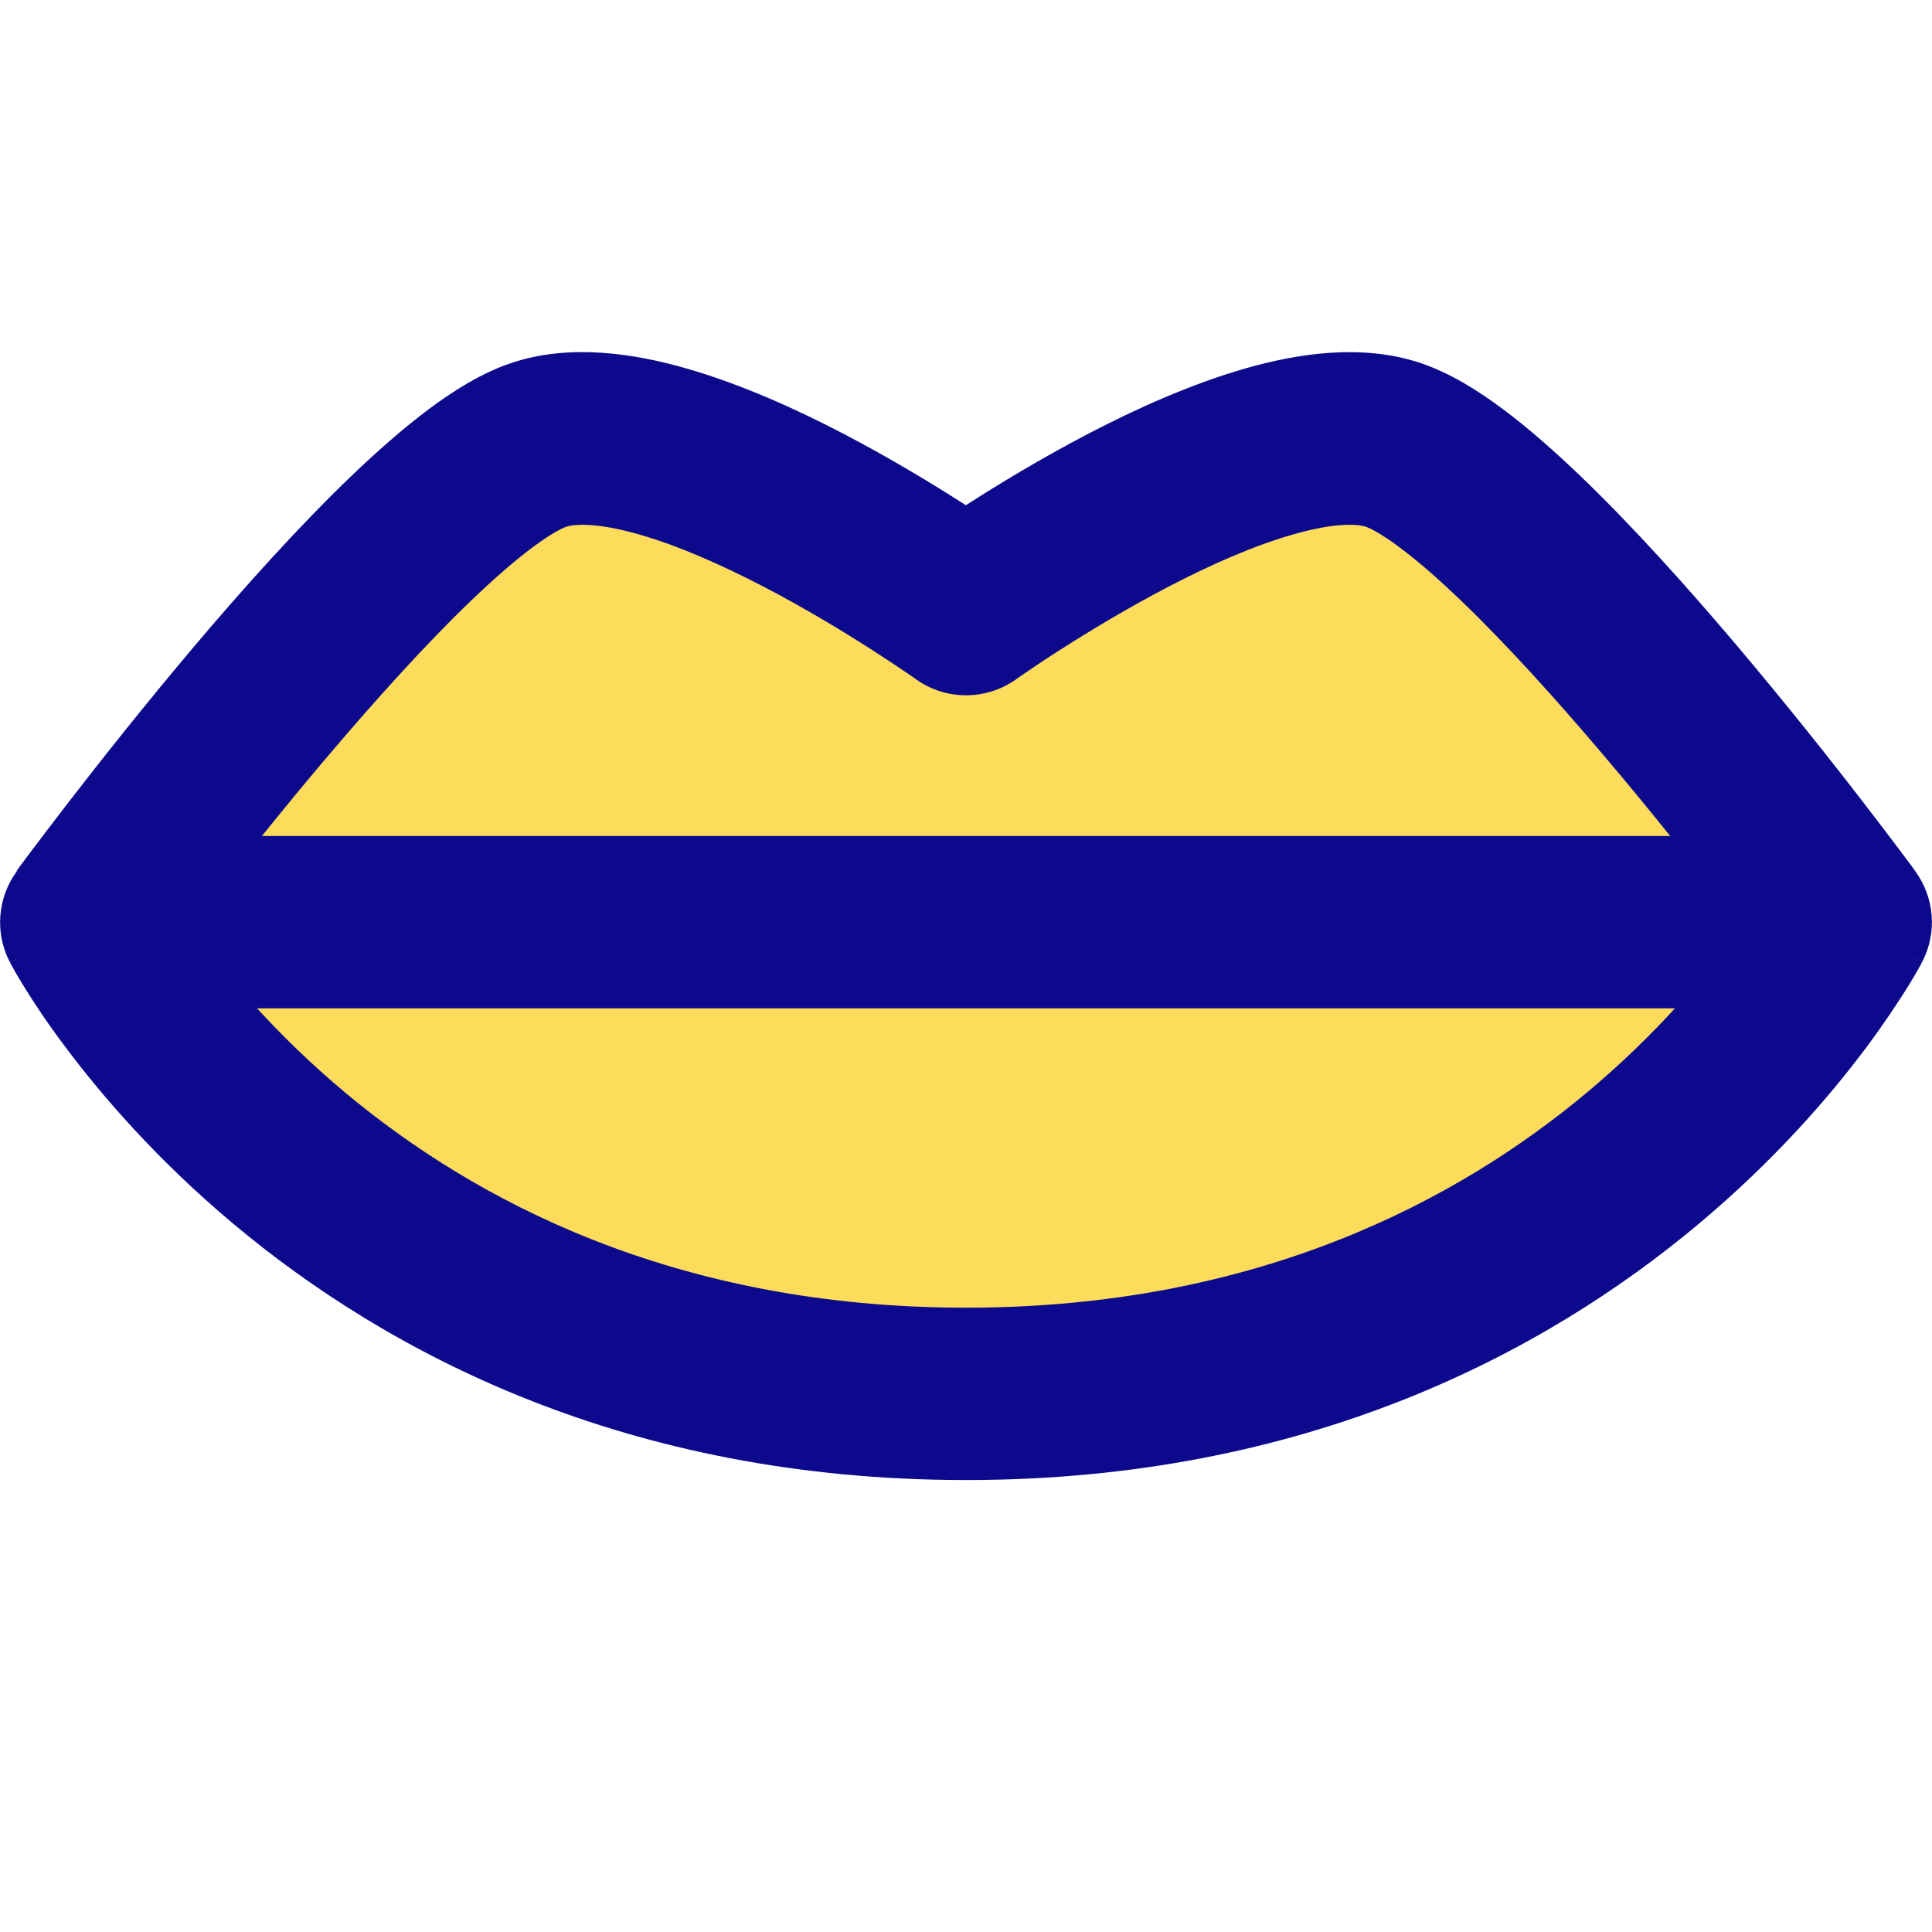 <svg xmlns="http://www.w3.org/2000/svg" fill="none" viewBox="0 0 14 14" id="Mouth-Lip--Streamline-Core">
  <desc>
    Mouth Lip Streamline Icon: https://streamlinehq.com
  </desc>
  <g id="mouth-lip--fashion-beauty-mouth-lip">
    <path id="Ellipse 112" fill="#fddc5c" d="M0.625 6.682s1.792 3.419 6.375 3.419c4.583 0 6.375 -3.419 6.375 -3.419s-2.299 -3.13 -3.281 -3.458c-0.982 -0.328 -3.094 1.19 -3.094 1.19s-2.112 -1.518 -3.094 -1.19C2.924 3.552 0.625 6.682 0.625 6.682Z" stroke-width="1"></path>
    <path id="Union" fill="#0c098c" fill-rule="evenodd" d="M4.104 3.817c0.063 -0.021 0.228 -0.03 0.528 0.056 0.28 0.08 0.594 0.219 0.901 0.378 0.303 0.158 0.581 0.327 0.784 0.457 0.101 0.065 0.182 0.12 0.238 0.157 0.028 0.019 0.049 0.034 0.063 0.043l0.015 0.011 0.003 0.002 0 0 0 0 0 0c0.218 0.157 0.511 0.156 0.729 -0l0 -0 0 -0 0.003 -0.002 0.015 -0.011c0.014 -0.01 0.035 -0.024 0.063 -0.043 0.055 -0.038 0.137 -0.093 0.238 -0.157 0.203 -0.13 0.481 -0.299 0.784 -0.457 0.307 -0.16 0.621 -0.298 0.901 -0.378 0.299 -0.086 0.465 -0.077 0.528 -0.056 0.03 0.01 0.111 0.049 0.247 0.151 0.129 0.096 0.279 0.227 0.445 0.386 0.331 0.318 0.695 0.722 1.038 1.127 0.168 0.198 0.329 0.394 0.476 0.577H1.898c0.147 -0.183 0.308 -0.379 0.476 -0.577 0.343 -0.404 0.706 -0.808 1.038 -1.127 0.166 -0.159 0.316 -0.29 0.445 -0.386 0.136 -0.102 0.217 -0.141 0.247 -0.151ZM0.298 6.442C0.121 6.312 0.121 6.312 0.121 6.312l0 -0 0 -0.001 0.001 -0.002 0.005 -0.007 0.02 -0.028c0.018 -0.024 0.044 -0.059 0.077 -0.103 0.066 -0.088 0.162 -0.214 0.279 -0.366 0.234 -0.303 0.559 -0.713 0.915 -1.134 0.355 -0.419 0.75 -0.859 1.126 -1.22 0.188 -0.18 0.379 -0.348 0.563 -0.486 0.177 -0.132 0.383 -0.263 0.599 -0.335 0.428 -0.143 0.895 -0.067 1.268 0.04 0.392 0.112 0.79 0.292 1.134 0.471 0.347 0.181 0.659 0.371 0.883 0.515L7 3.661l0.007 -0.005c0.224 -0.144 0.536 -0.334 0.883 -0.515 0.344 -0.179 0.742 -0.359 1.134 -0.471 0.373 -0.107 0.84 -0.182 1.268 -0.04 0.215 0.072 0.421 0.202 0.599 0.335 0.185 0.138 0.375 0.306 0.563 0.486 0.376 0.361 0.771 0.801 1.126 1.22 0.356 0.421 0.681 0.83 0.915 1.134 0.117 0.152 0.213 0.278 0.279 0.366 0.033 0.044 0.059 0.079 0.077 0.103l0.02 0.028 0.005 0.007 0.002 0.002 0 0.001 0 0c0 0 0 0 -0.177 0.13l0 0 0.177 -0.13c0.141 0.192 0.161 0.449 0.05 0.66l-0.206 -0.108 0 0c0.205 0.108 0.205 0.108 0.205 0.108l-0 0.001 -0.001 0.002 -0.002 0.004 -0.006 0.012c-0.005 0.01 -0.012 0.022 -0.021 0.038 -0.018 0.032 -0.043 0.075 -0.077 0.129 -0.067 0.107 -0.165 0.256 -0.296 0.432 -0.263 0.352 -0.662 0.816 -1.216 1.28 -1.114 0.933 -2.846 1.855 -5.308 1.855 -2.462 0 -4.193 -0.922 -5.307 -1.855 -0.554 -0.464 -0.954 -0.929 -1.217 -1.28C0.344 7.415 0.246 7.266 0.18 7.159c-0.033 -0.054 -0.059 -0.097 -0.077 -0.129 -0.009 -0.016 -0.016 -0.029 -0.021 -0.038l-0.006 -0.012 -0.002 -0.004 -0.001 -0.002 -0 -0.001c-0 -0 -0 -0 0.205 -0.108 -0 -0 -0 -0 -0 -0l-0.206 0.108c-0.111 -0.211 -0.091 -0.468 0.05 -0.66l0.177 0.13c0 0 0 -0 0 -0Zm11.839 0.865c-0.175 0.192 -0.385 0.398 -0.632 0.605 -0.927 0.777 -2.383 1.564 -4.505 1.564 -2.122 0 -3.577 -0.787 -4.505 -1.564 -0.247 -0.207 -0.457 -0.414 -0.632 -0.605H12.137Z" clip-rule="evenodd" stroke-width="1"></path>
  </g>
</svg>